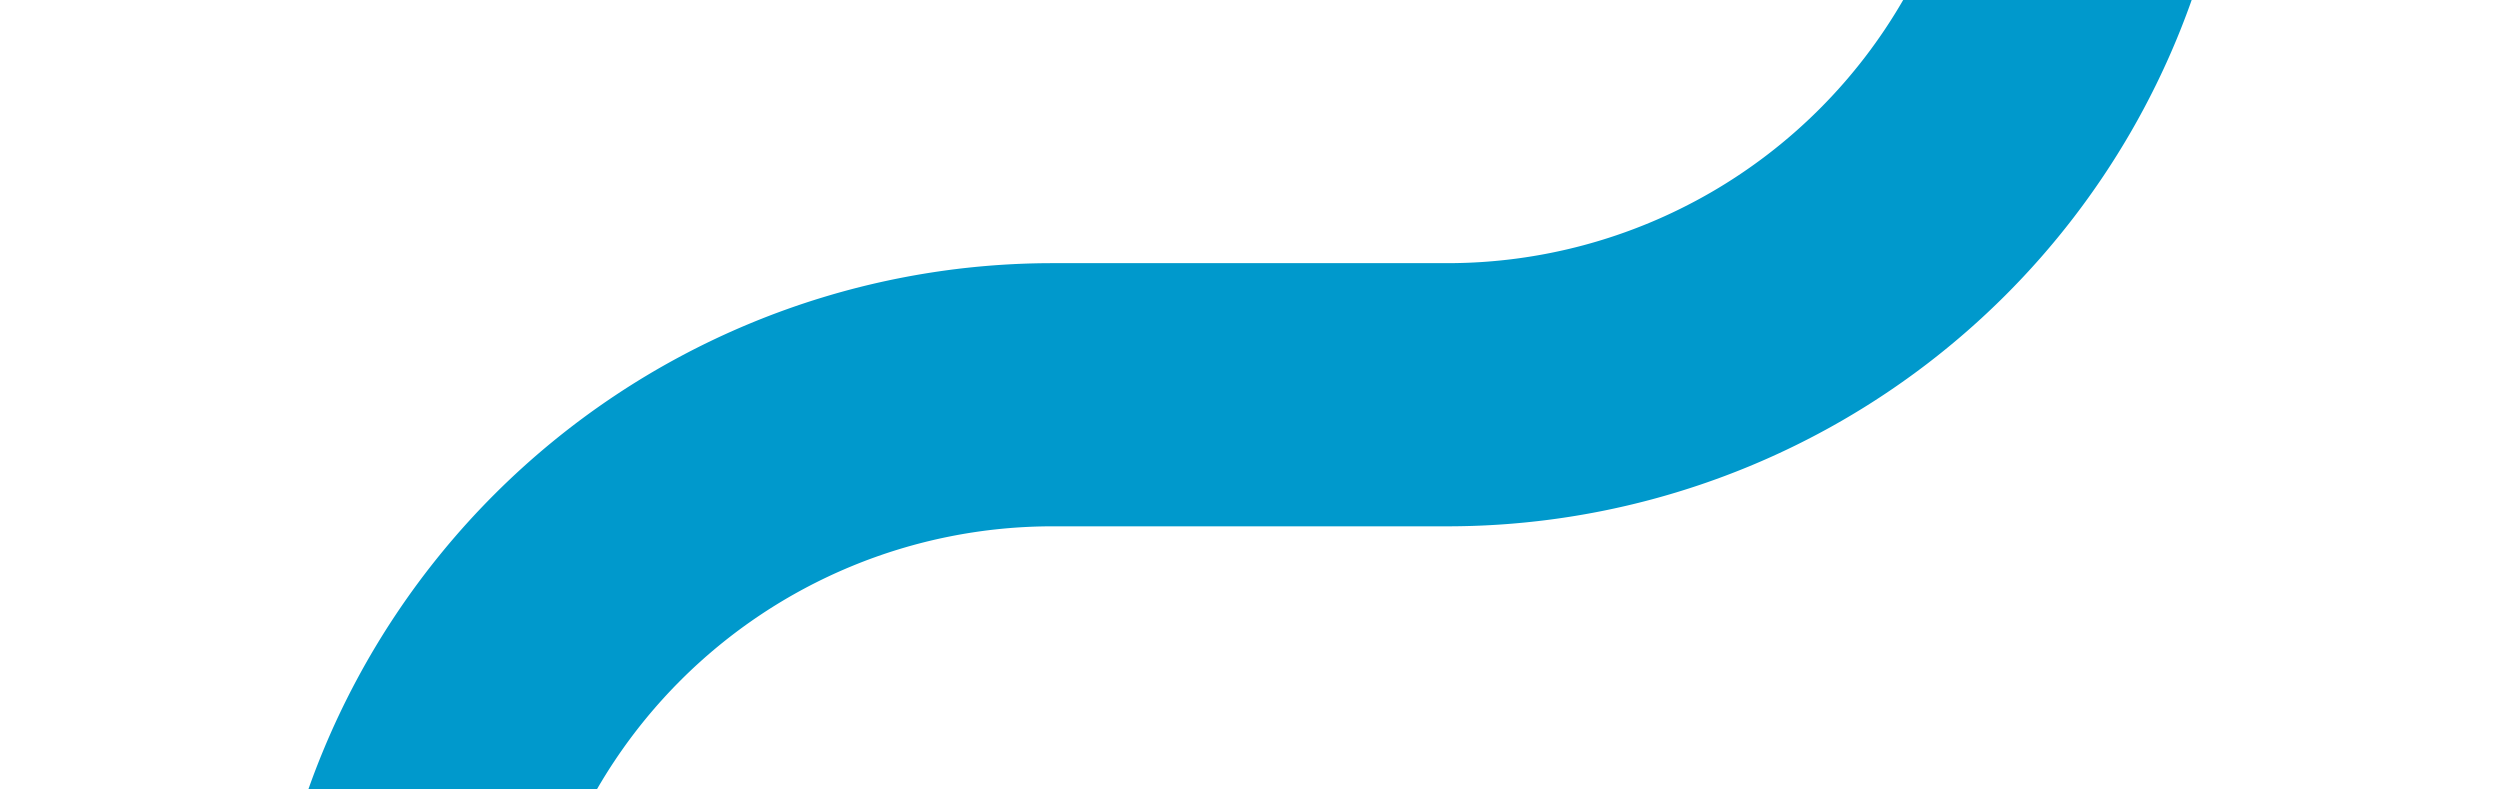 ﻿<?xml version="1.0" encoding="utf-8"?>
<svg version="1.1" xmlns:xlink="http://www.w3.org/1999/xlink" width="19px" height="6px" viewBox="457 747  19 6" xmlns="http://www.w3.org/2000/svg">
  <path d="M 473 368  L 473 745  A 5 5 0 0 1 468 750 L 465 750  A 5 5 0 0 0 460 755 L 460 865  A 5 5 0 0 0 465 870 L 726 870  A 5 5 0 0 1 731 875 L 731 887  " stroke-width="2" stroke="#0099cc" fill="none" />
</svg>
